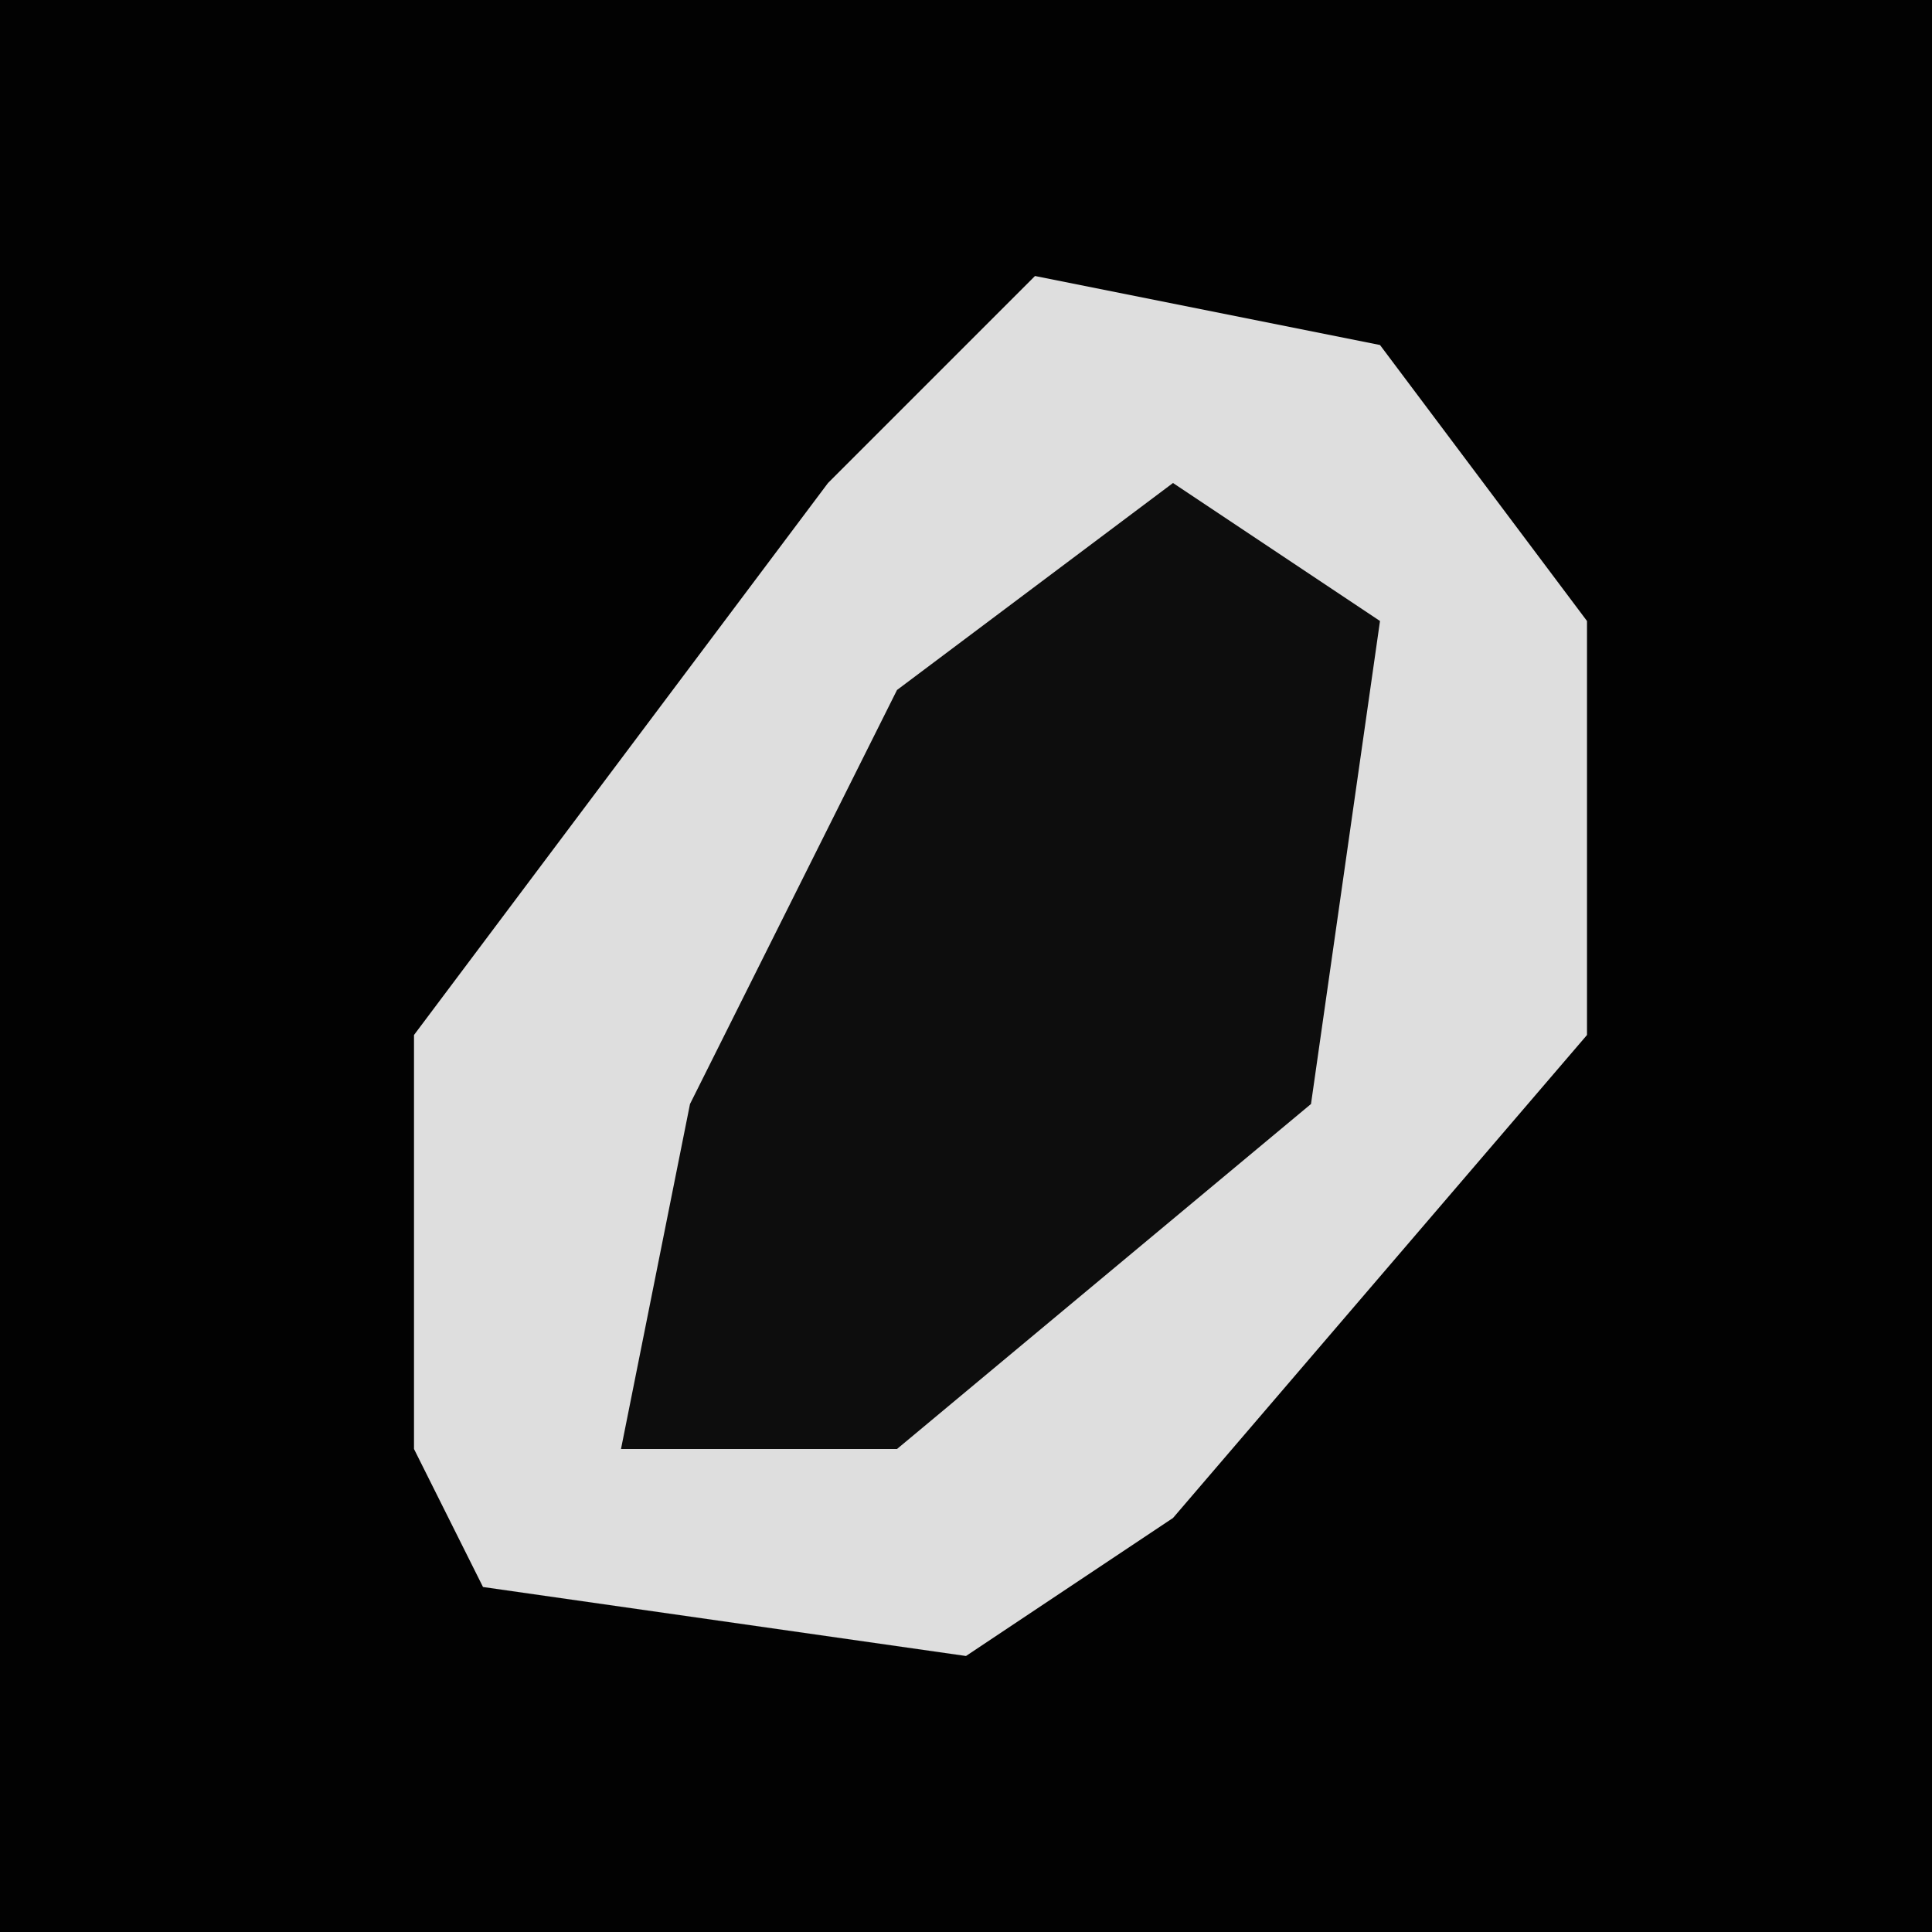<?xml version="1.0" encoding="UTF-8"?>
<svg version="1.1" xmlns="http://www.w3.org/2000/svg" width="28" height="28">
<path d="M0,0 L28,0 L28,28 L0,28 Z " fill="#020202" transform="translate(0,0)"/>
<path d="M0,0 L5,1 L8,5 L8,11 L2,18 L-1,20 L-8,19 L-9,17 L-9,11 L-3,3 Z " fill="#DEDEDE" transform="translate(15,4)"/>
<path d="M0,0 L3,2 L2,9 L-4,14 L-8,14 L-7,9 L-4,3 Z " fill="#0D0D0D" transform="translate(17,7)"/>
</svg>
